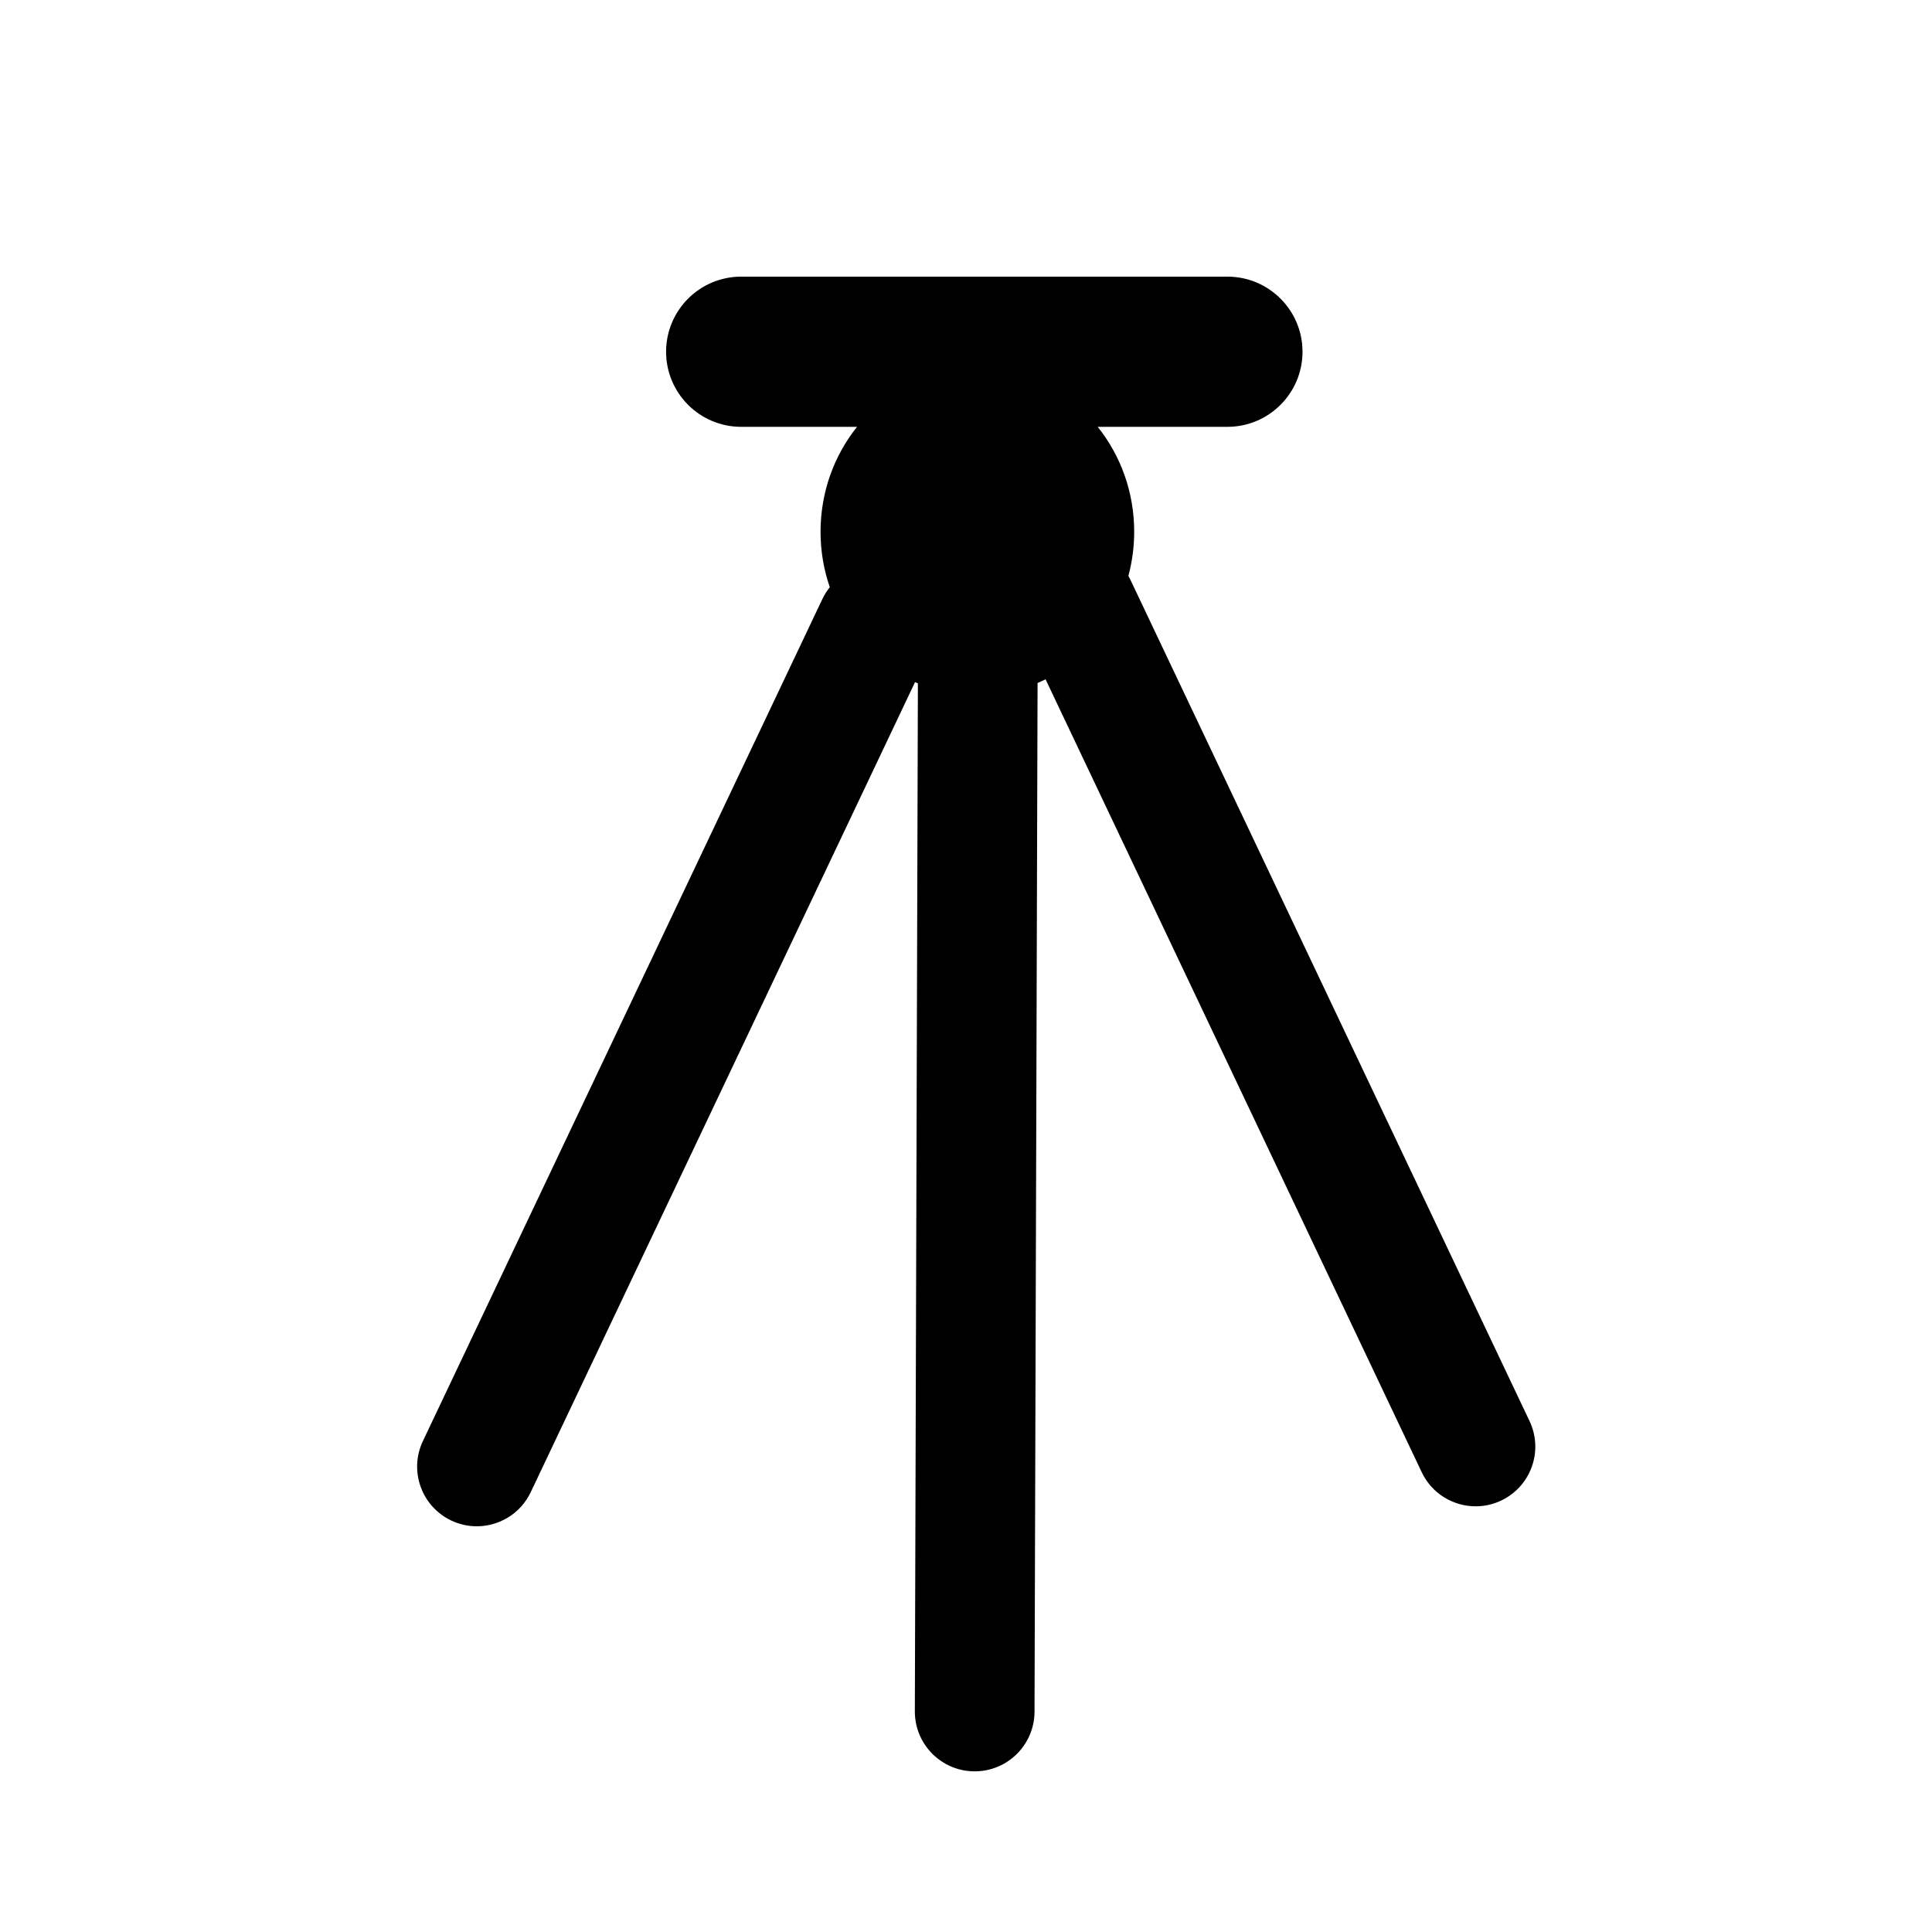 <?xml version="1.0" encoding="utf-8"?>
<!-- Generator: Adobe Illustrator 16.0.0, SVG Export Plug-In . SVG Version: 6.00 Build 0)  -->
<!DOCTYPE svg PUBLIC "-//W3C//DTD SVG 1.1//EN" "http://www.w3.org/Graphics/SVG/1.1/DTD/svg11.dtd">
<svg version="1.1"
	 id="svg2" xmlns:dc="http://purl.org/dc/elements/1.1/" xmlns:cc="http://creativecommons.org/ns#" xmlns:rdf="http://www.w3.org/1999/02/22-rdf-syntax-ns#" xmlns:svg="http://www.w3.org/2000/svg" xmlns:sodipodi="http://sodipodi.sourceforge.net/DTD/sodipodi-0.dtd" xmlns:inkscape="http://www.inkscape.org/namespaces/inkscape" inkscape:output_extension="org.inkscape.output.svg.inkscape" sodipodi:docbase="s:\Data\FacilityIcons" sodipodi:docname="survey_point.svg" inkscape:version="0.46" sodipodi:version="0.32"
	 xmlns="http://www.w3.org/2000/svg" xmlns:xlink="http://www.w3.org/1999/xlink" x="0px" y="0px" width="580px" height="580px"
	 viewBox="0 0 580 580" enable-background="new 0 0 580 580" xml:space="preserve">
<sodipodi:namedview  showgrid="false" inkscape:cy="290" inkscape:cx="180.76372" inkscape:zoom="0.65172414" pagecolor="#ffffff" bordercolor="#666666" guidetolerance="10.0" objecttolerance="10.0" gridtolerance="10.0" borderopacity="1.0" id="base" inkscape:current-layer="svg2" inkscape:window-y="-17" inkscape:window-x="2" inkscape:pageopacity="0.0" inkscape:pageshadow="2" inkscape:window-height="1005" inkscape:window-width="1280">
	</sodipodi:namedview>
<defs>
	
	
		<inkscape:perspective  inkscape:vp_z="580 : 290 : 1" inkscape:vp_y="0 : 1000 : 0" inkscape:vp_x="0 : 290 : 1" sodipodi:type="inkscape:persp3d" id="perspective3653" inkscape:persp3d-origin="290 : 193.33333 : 1">
		</inkscape:perspective>
</defs>
<path fill="param(fill)" stroke="param(outline)" stroke-width="param(outline-width)" d="M459.177,426.611L339.227,173.78
	c-0.146-0.308-0.317-0.594-0.478-0.889c1.127-4.215,1.743-8.651,1.743-13.24c0-11.991-4.121-22.979-10.958-31.514h38.947
	c12.45,0,22.543-10.093,22.543-22.543s-10.093-22.543-22.543-22.543H222.508c-12.45,0-22.543,10.093-22.543,22.543
	s10.093,22.543,22.543,22.543h34.786c-6.837,8.535-10.959,19.523-10.959,31.514c0,5.839,0.981,11.438,2.773,16.635
	c-0.844,1.058-1.592,2.215-2.197,3.49L126.96,432.608c-4.24,8.938-0.432,19.621,8.506,23.861c2.479,1.176,5.092,1.733,7.666,1.733
	c6.703,0,13.131-3.78,16.196-10.239l115.38-243.198c0.282,0.128,0.565,0.251,0.85,0.374l-0.915,308.613
	c-0.03,9.922,7.989,17.988,17.91,18.018c0.019,0,0.037,0,0.055,0c9.896,0,17.934-8.008,17.963-17.91l0.915-308.809
	c0.81-0.352,1.609-0.723,2.395-1.12L426.81,441.967c3.064,6.459,9.492,10.239,16.196,10.239c2.572,0,5.187-0.558,7.665-1.733
	C459.608,446.232,463.417,435.549,459.177,426.611z"/>
</svg>
